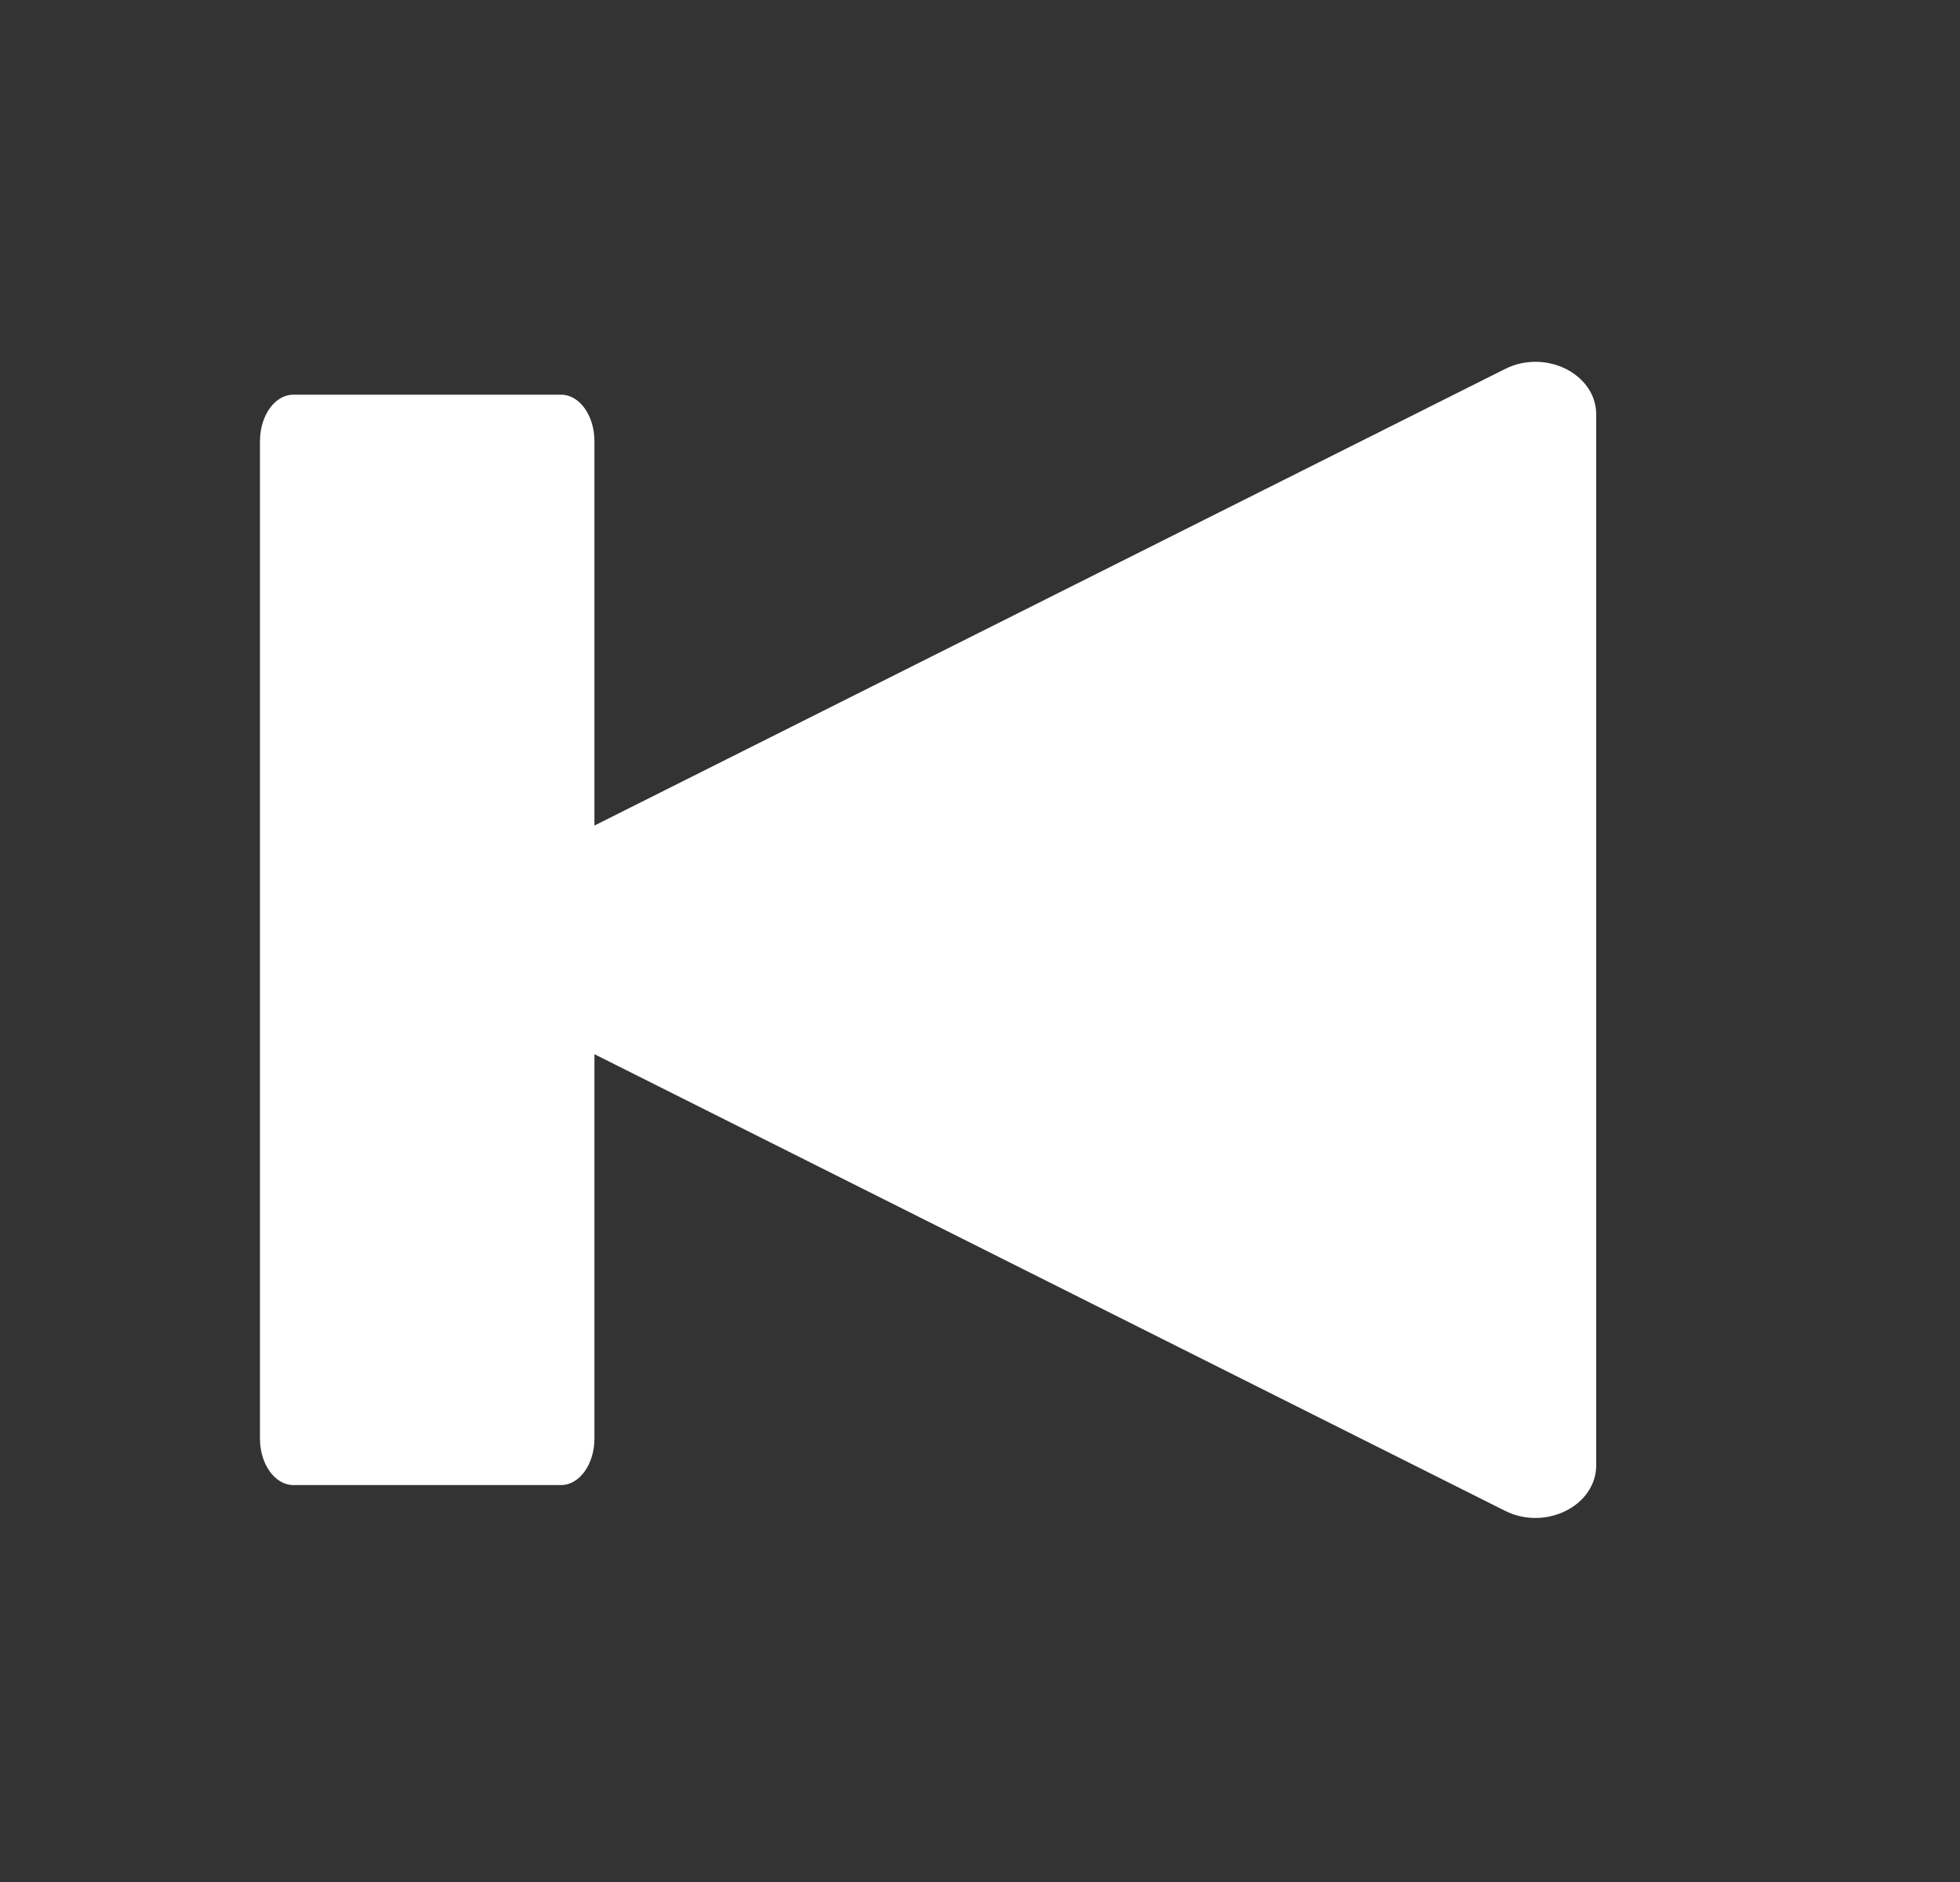 <svg width="25" height="24" viewBox="0 0 25 24" fill="none" xmlns="http://www.w3.org/2000/svg">
<rect x="0" y="0" width="25" height="24" fill="#333333" stroke="none"/>
<path d="M3.316 5.625C3.316 5.298 3.507 5.033 3.742 5.033H7.156C7.391 5.033 7.582 5.298 7.582 5.625V18.346C7.582 18.673 7.391 18.938 7.156 18.938H3.742C3.507 18.938 3.316 18.673 3.316 18.346V5.625Z" fill="white"/>
<path d="M5.836 11.403C5.32 11.662 5.32 12.309 5.836 12.568L19.198 19.267C19.715 19.525 20.36 19.202 20.36 18.684L20.36 5.287C20.36 4.769 19.715 4.446 19.198 4.705L5.836 11.403Z" fill="white"/>
</svg>
